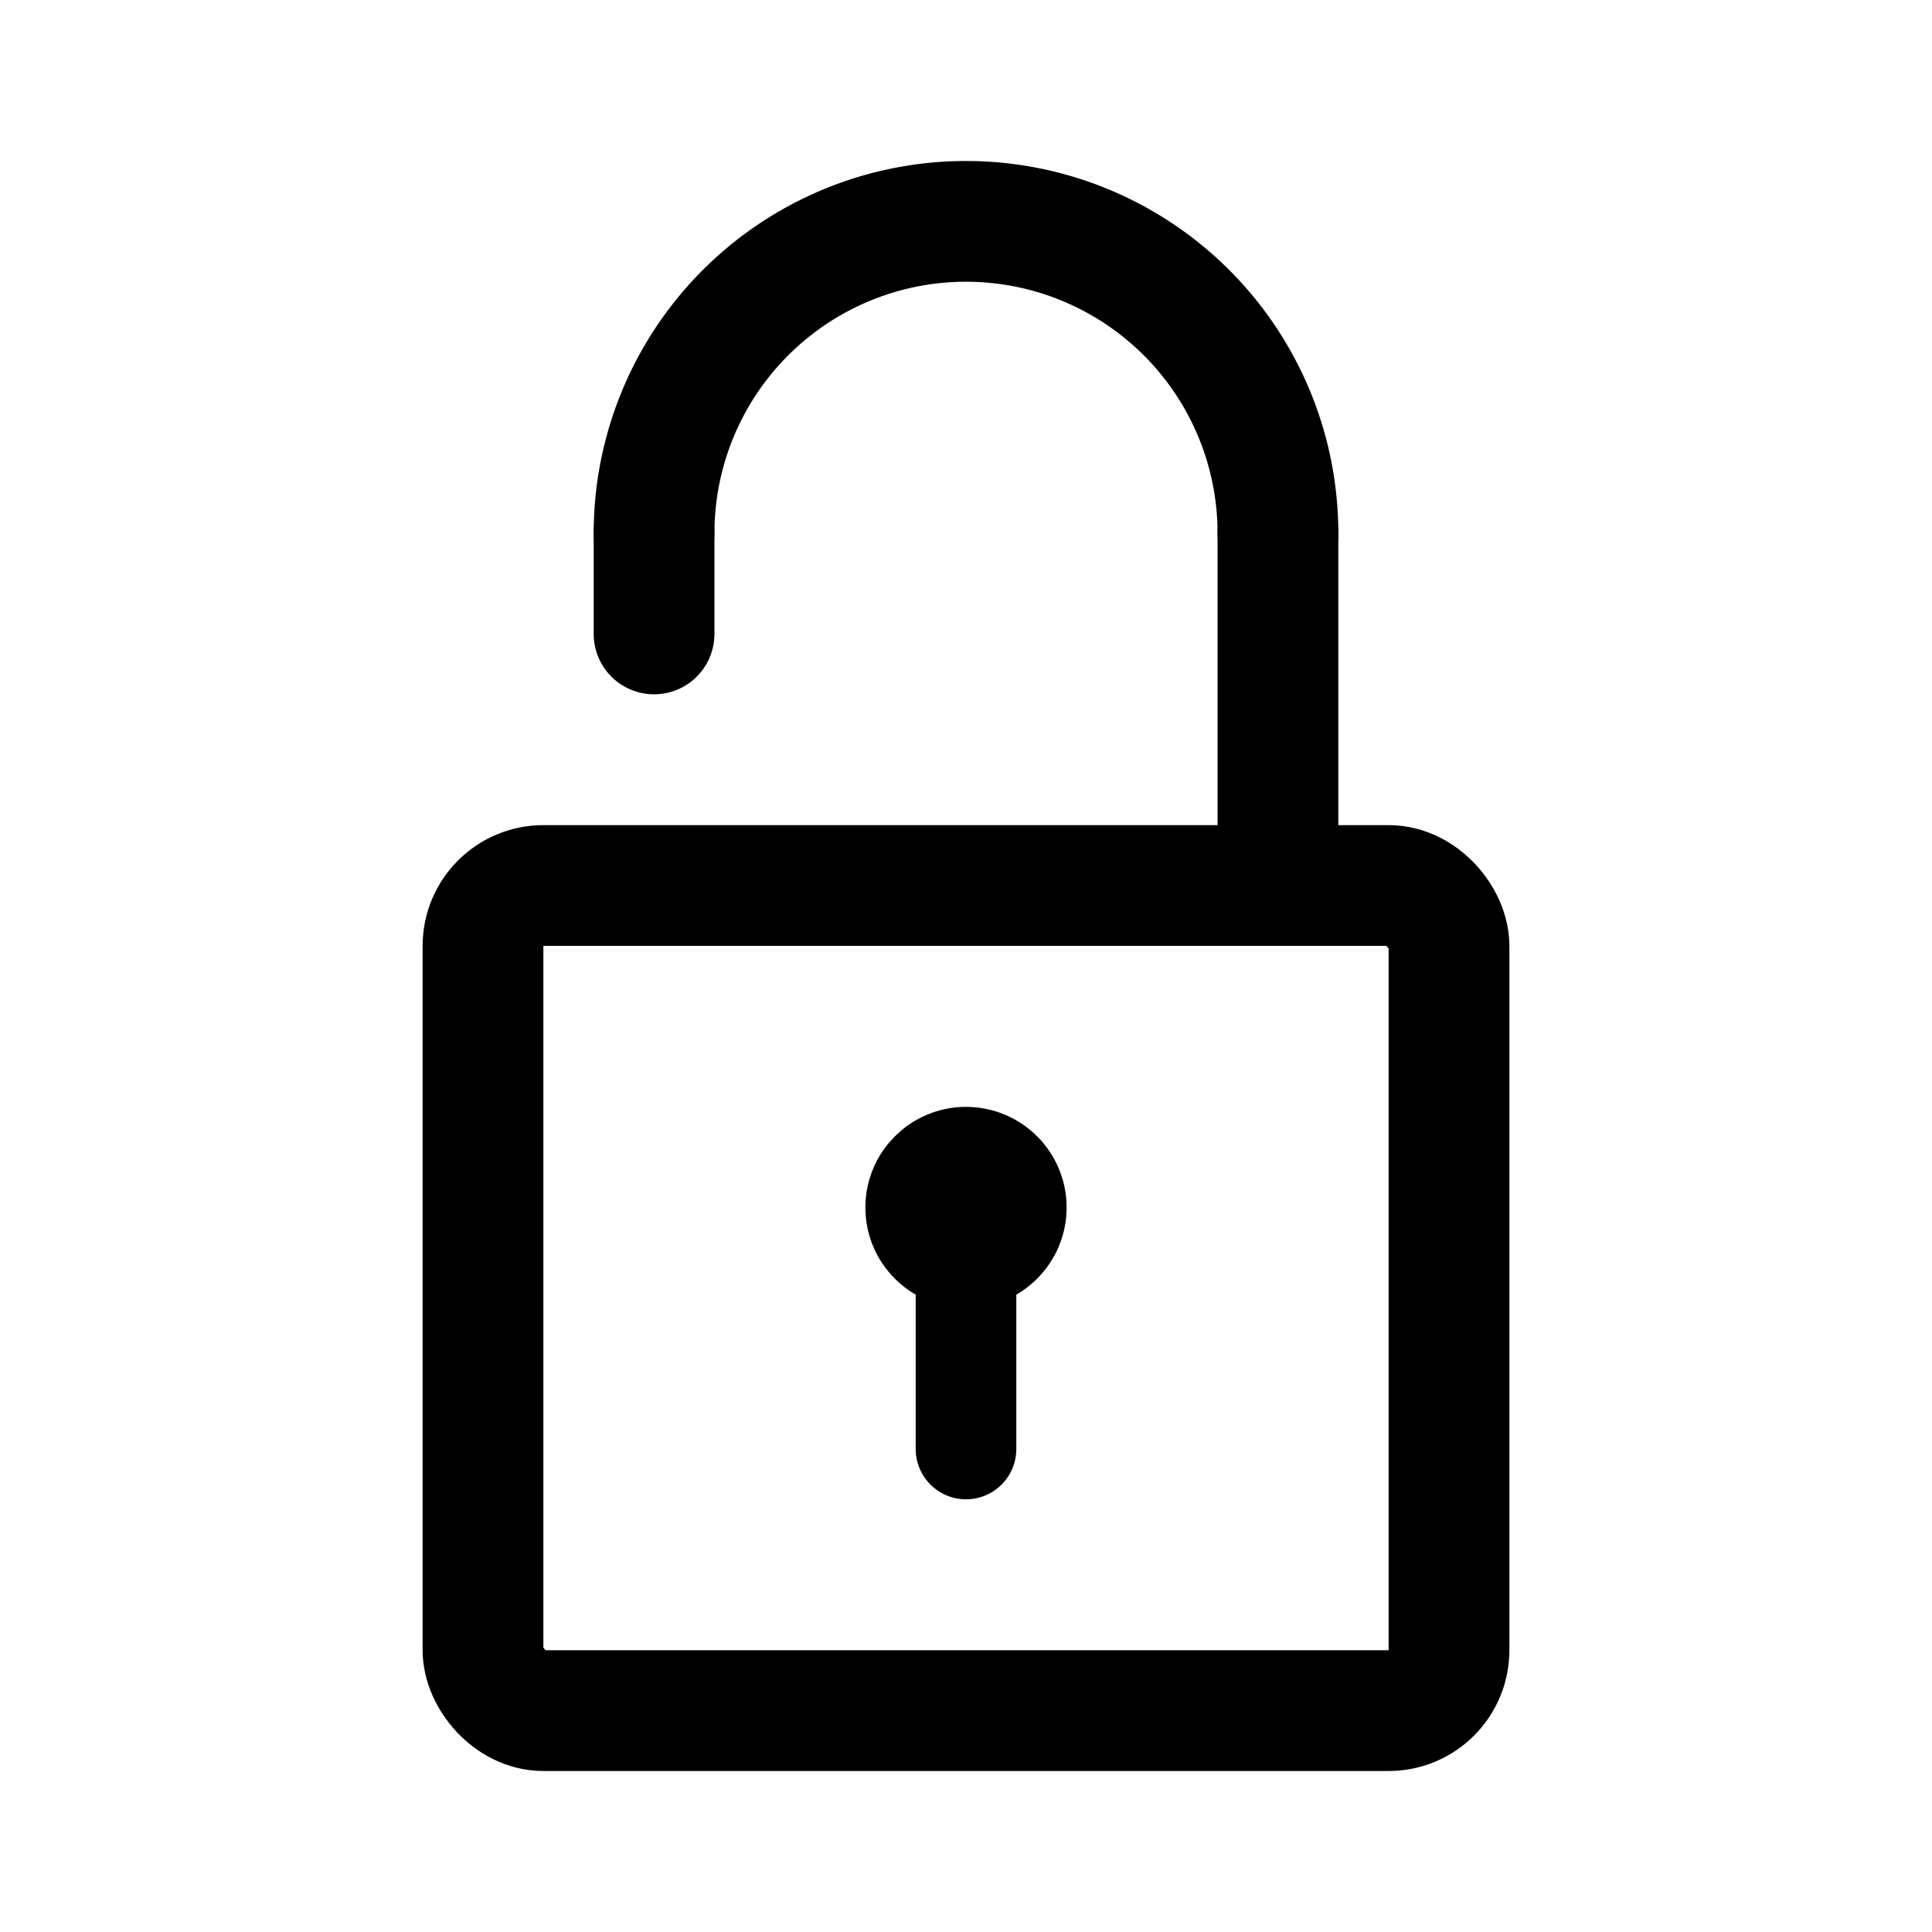 <svg width="192" height="192" viewBox="0 0 192 192" fill="none" xmlns="http://www.w3.org/2000/svg"><circle cx="96" cy="120" r="5" stroke="#000" stroke-width="10" stroke-linecap="round" stroke-linejoin="round"/><path d="M127 53a30.999 30.999 0 0 0-52.92-21.92A31 31 0 0 0 65 53" stroke="#000" stroke-width="12" stroke-linecap="round" stroke-linejoin="round"/><rect x="48" y="88" width="96" height="82" rx="6" stroke="#000" stroke-width="12" stroke-linecap="round" stroke-linejoin="round"/><path d="M96 120v24" stroke="#000" stroke-width="10" stroke-linecap="round" stroke-linejoin="round"/><path d="M65 53v10m62-10v33" stroke="#000" stroke-width="12" stroke-linecap="round" stroke-linejoin="round"/></svg>
